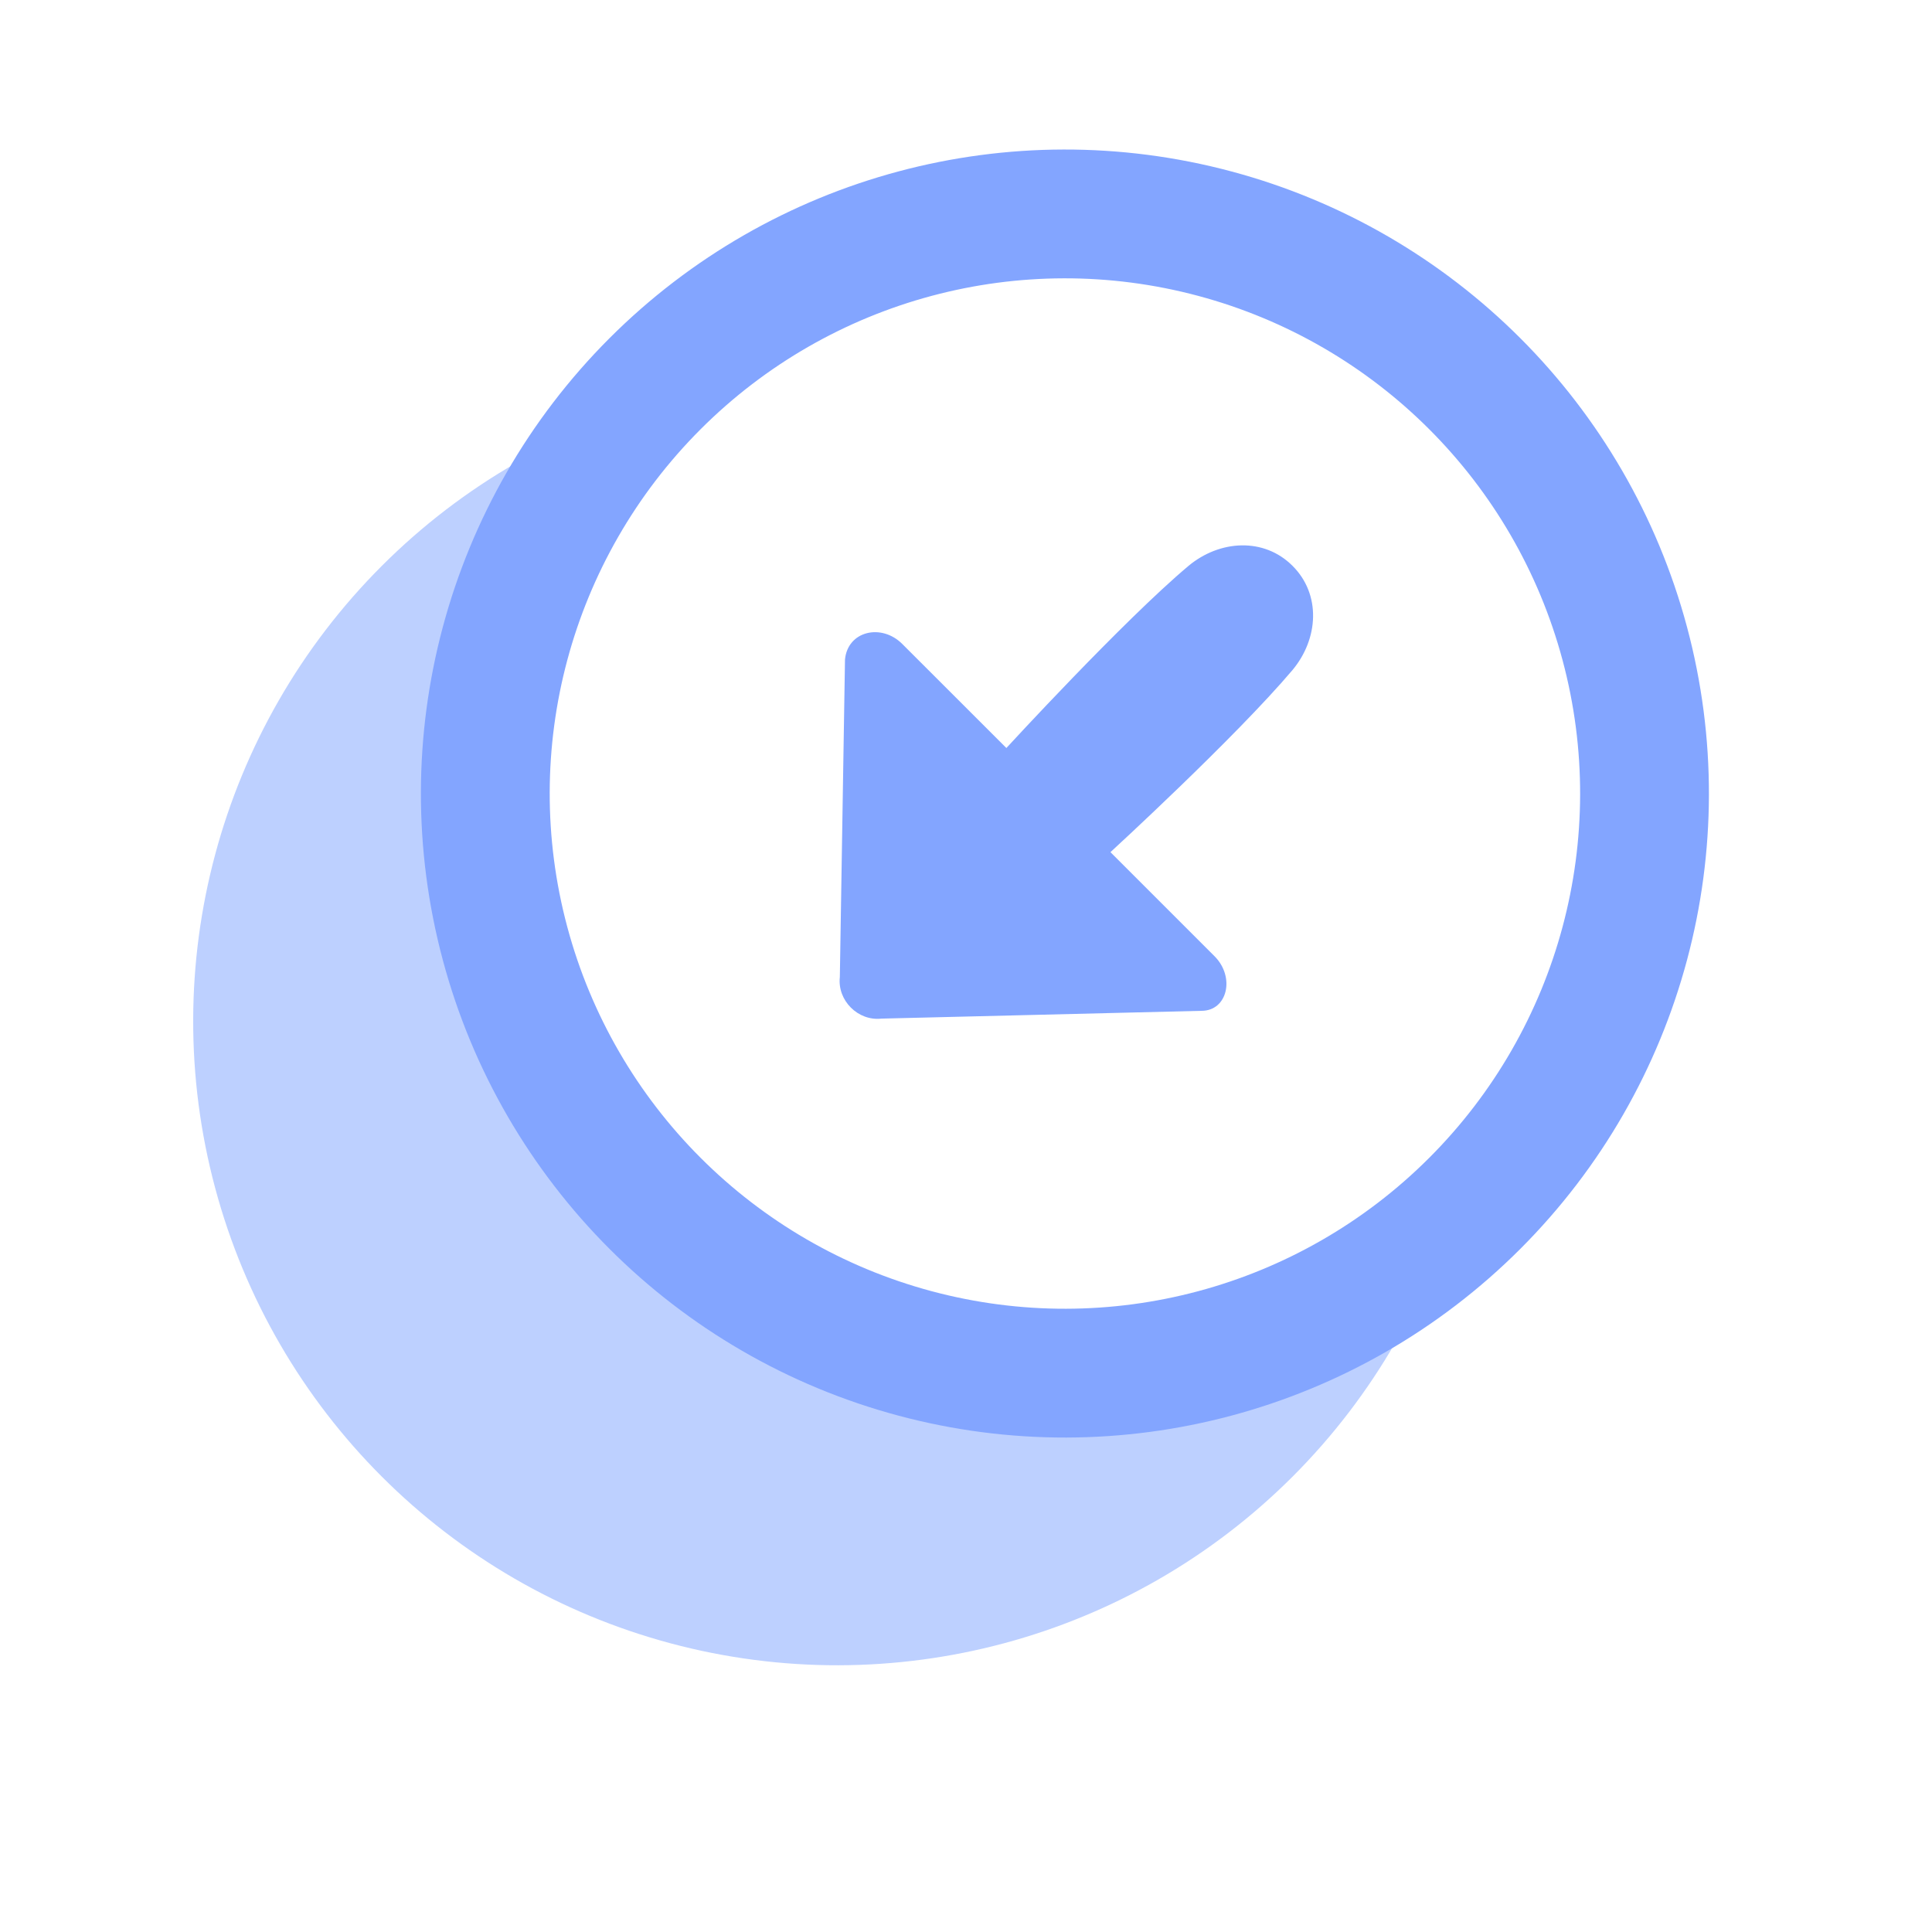 <svg width="30" height="30" viewBox="0 0 30 30" fill="none" xmlns="http://www.w3.org/2000/svg">
<rect x="0" y="0" width="30" height="30" fill="#333333" stroke="none"/>
<g clip-path="url(#clip0_3316_2025)">
<rect width="30" height="30" fill="white"/>
<circle cx="13" cy="15.858" r="10" transform="rotate(-135 13 15.858)" fill="#BDD0FF"/>
<circle cx="16.536" cy="12.322" r="9" transform="rotate(-135 16.536 12.322)" fill="white" stroke="#83A5FF" stroke-width="2"/>
<path d="M13.041 15.171C13 15.535 13.323 15.858 13.687 15.817L18.657 15.696C19.061 15.696 19.182 15.171 18.859 14.848L17.243 13.232C17.243 13.232 19.182 11.454 20.071 10.403C20.475 9.918 20.516 9.231 20.071 8.787C19.627 8.342 18.94 8.383 18.455 8.787C17.445 9.635 15.627 11.615 15.627 11.615L14.01 9.999C13.687 9.676 13.162 9.797 13.121 10.242L13.041 15.171Z" fill="#83A5FF"/>
</g>
<defs>
<clipPath id="clip0_3316_2025">
<rect width="30" height="30" fill="white"/>
</clipPath>
</defs>
</svg>
